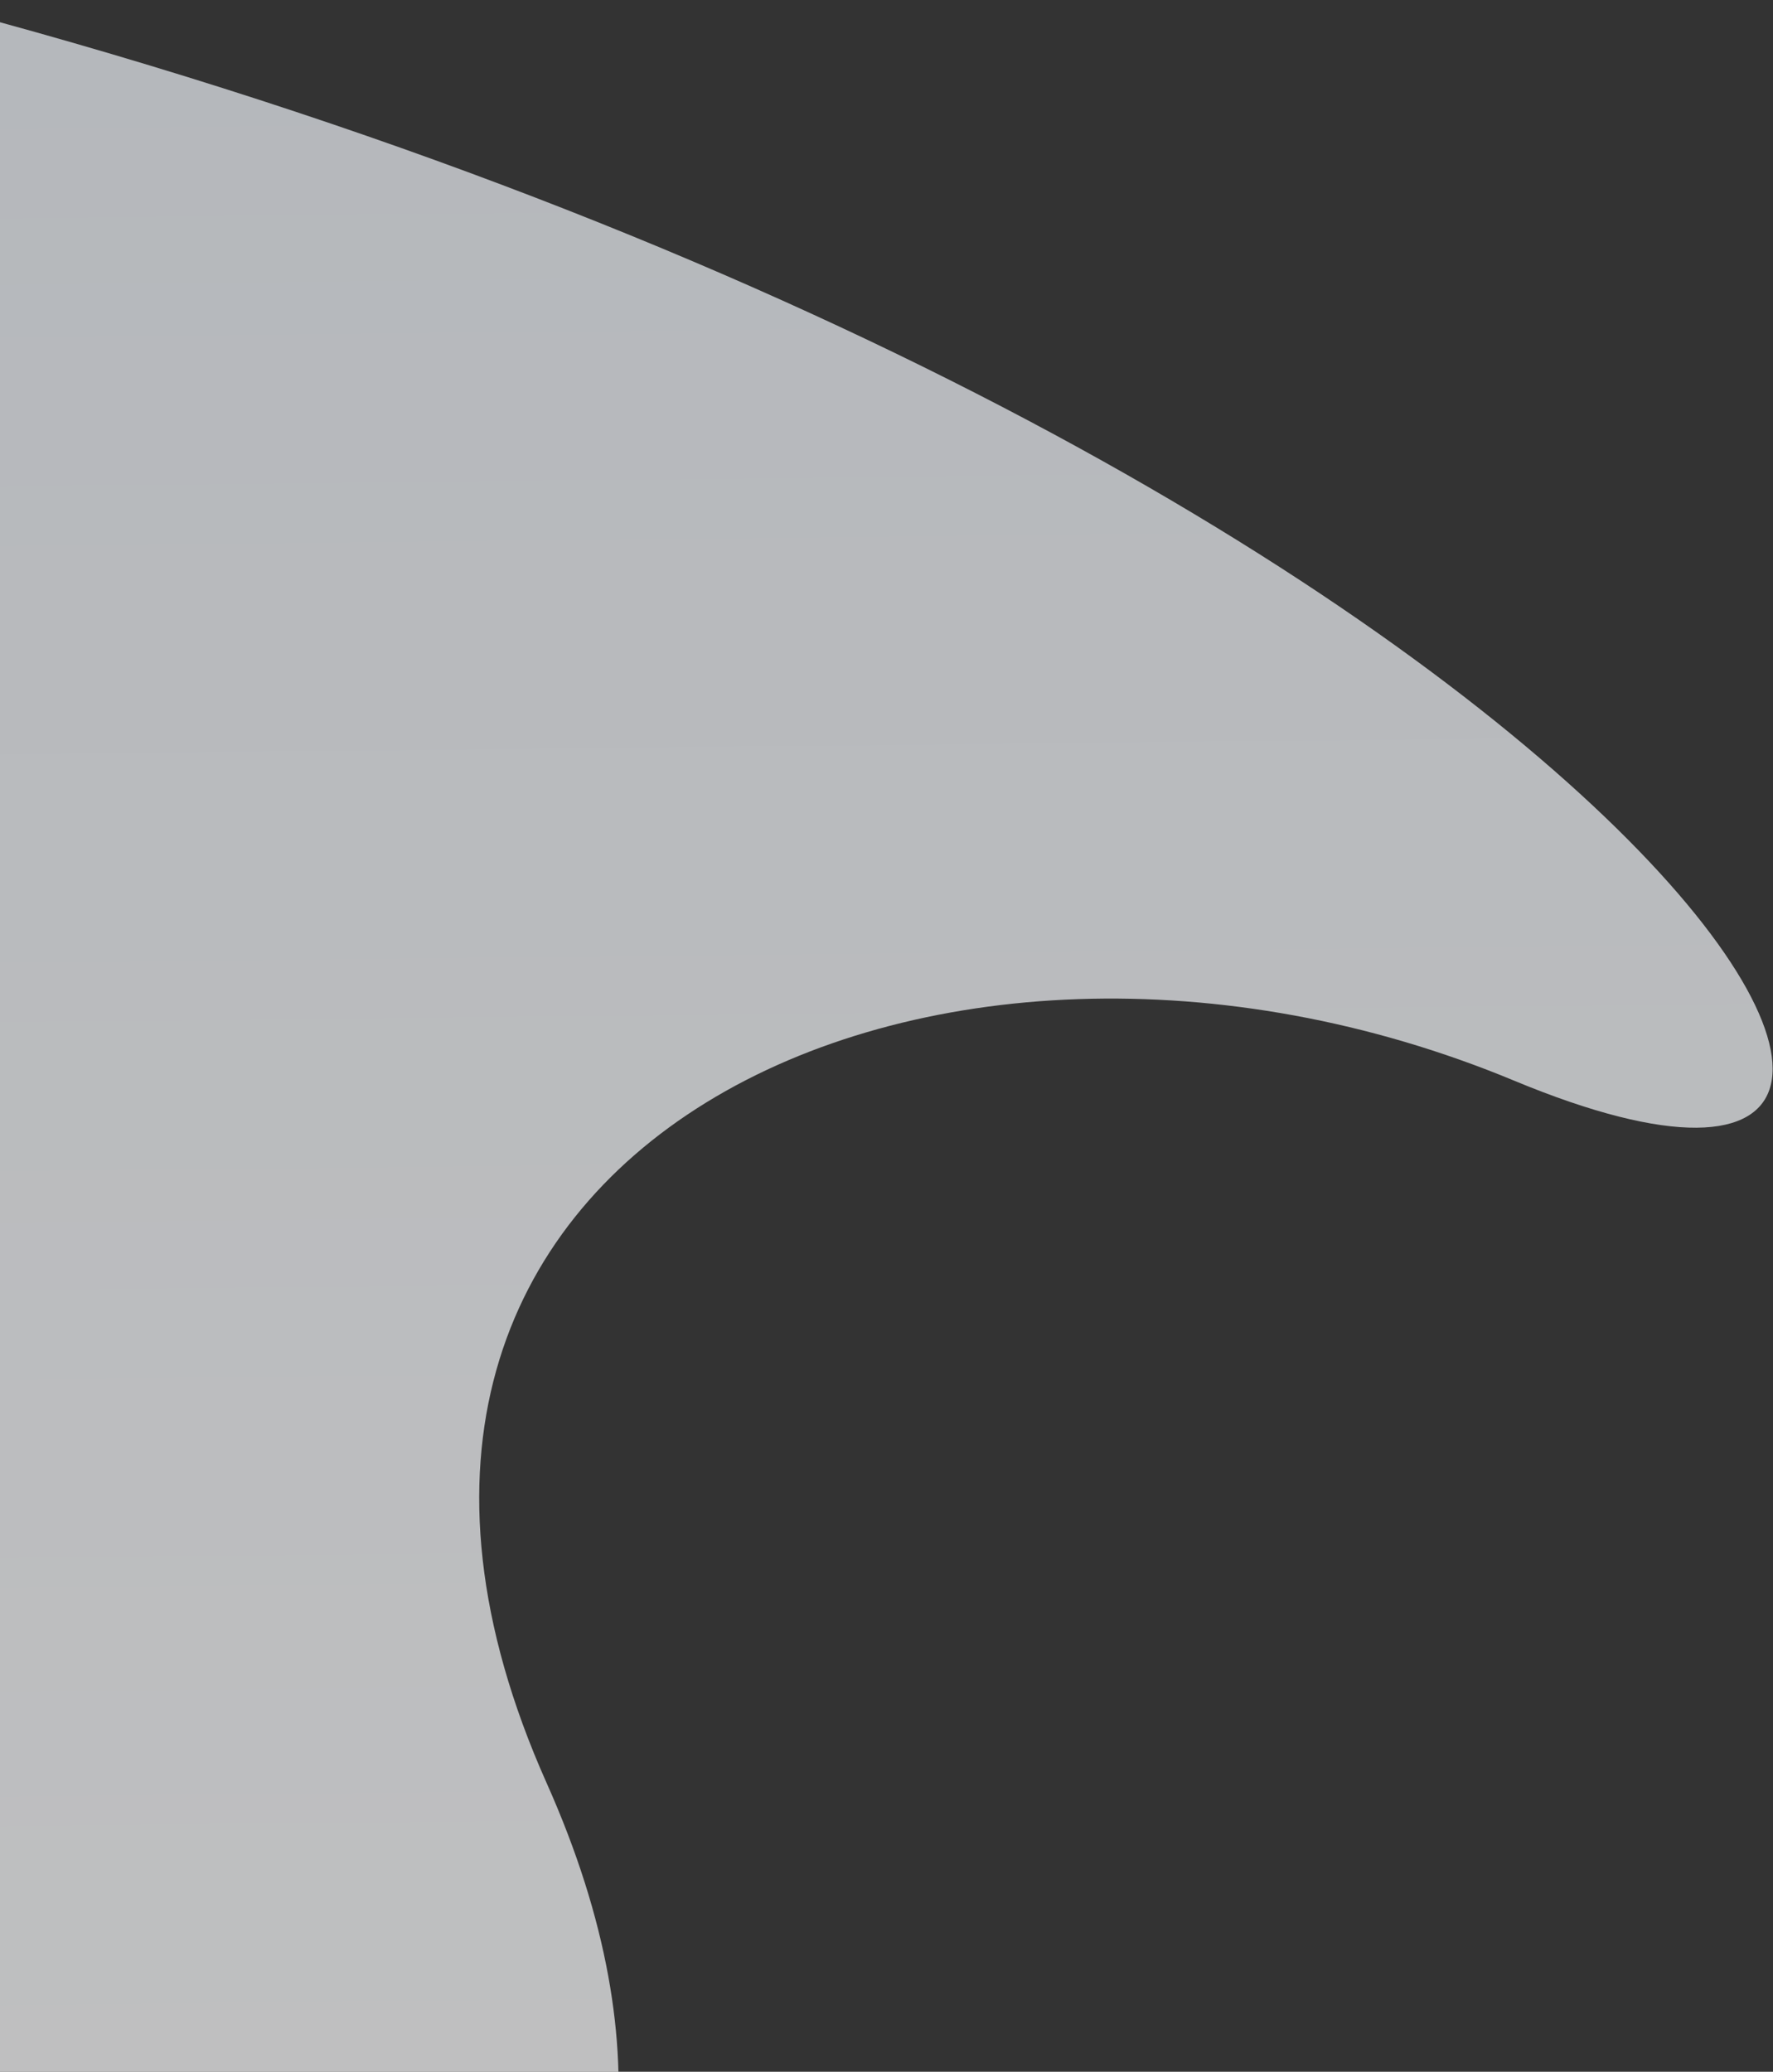 <svg width="832" height="972" viewBox="0 0 832 972" fill="none"
  xmlns="http://www.w3.org/2000/svg">
  <rect x="0" y="0" width="832" height="972" fill="#333333" stroke="none"/>
  <path opacity="0.7" d="M710.5 507C1006.5 630 762.5 208.5 -39 0L-275 1122L45 1231.5C165.5 1217.5 371.61 1094.31 256.5 836.5C123 537.5 438.475 393.962 710.5 507Z" fill="url(#paint0_linear_106:1507)" style="background: linear-gradient(359.46deg, #FFFFFF 0.49%, #EDF1F7 99.6%);"/>
  <defs>
    <linearGradient id="paint0_linear_106:1507" x1="212" y1="1232" x2="199" y2="1.12852e-05" gradientUnits="userSpaceOnUse">
      <stop stop-color="white"/>
      <stop offset="1" stop-color="#EDF1F7"/>
    </linearGradient>
  </defs>
</svg>
